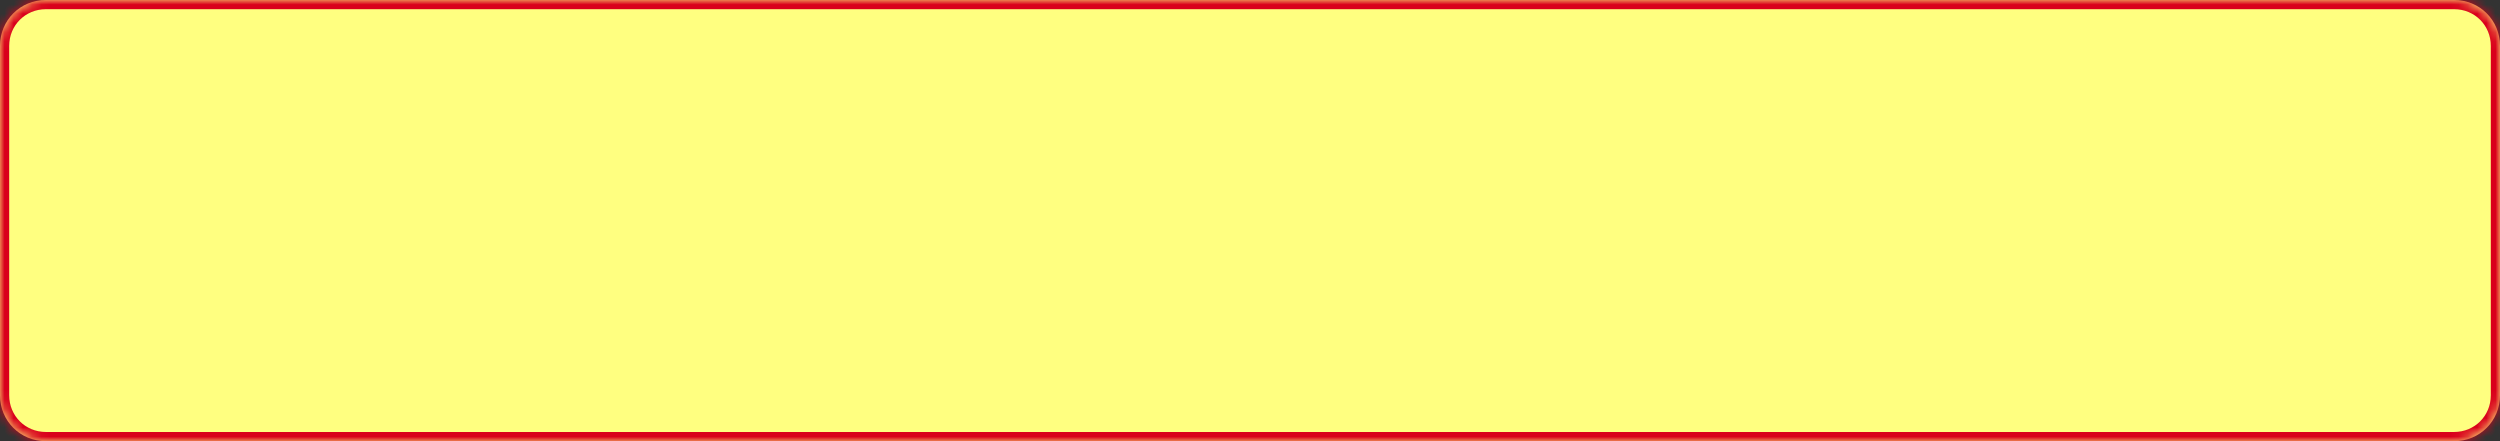 ﻿<?xml version="1.0" encoding="utf-8"?>
<svg version="1.1" xmlns:xlink="http://www.w3.org/1999/xlink" width="272px" height="48px" xmlns="http://www.w3.org/2000/svg">
  <rect width="100%" height="100%" fill="#333333" stroke="none"/>
  <defs>
    <mask fill="white" id="clip327">
      <path d="M 0 43  L 0 5  C 0 2.2  2.2 0  5 0  L 267 0  C 269.8 0  272 2.2  272 5  L 272 43  C 272 45.8  269.8 48  267 48  L 212 48  L 5 48  C 2.2 48  0 45.8  0 43  Z " fill-rule="evenodd" />
    </mask>
  </defs>
  <g transform="matrix(1 0 0 1 -910 -4756 )">
    <path d="M 0 43  L 0 5  C 0 2.2  2.2 0  5 0  L 267 0  C 269.8 0  272 2.2  272 5  L 272 43  C 272 45.8  269.8 48  267 48  L 212 48  L 5 48  C 2.2 48  0 45.8  0 43  Z " fill-rule="nonzero" fill="#ffff80" stroke="none" transform="matrix(1 0 0 1 910 4756 )" />
    <path d="M 0 43  L 0 5  C 0 2.2  2.2 0  5 0  L 267 0  C 269.8 0  272 2.2  272 5  L 272 43  C 272 45.8  269.8 48  267 48  L 212 48  L 5 48  C 2.2 48  0 45.8  0 43  Z " stroke-width="2" stroke="#d9001b" fill="none" transform="matrix(1 0 0 1 910 4756 )" mask="url(#clip327)" />
  </g>
</svg>